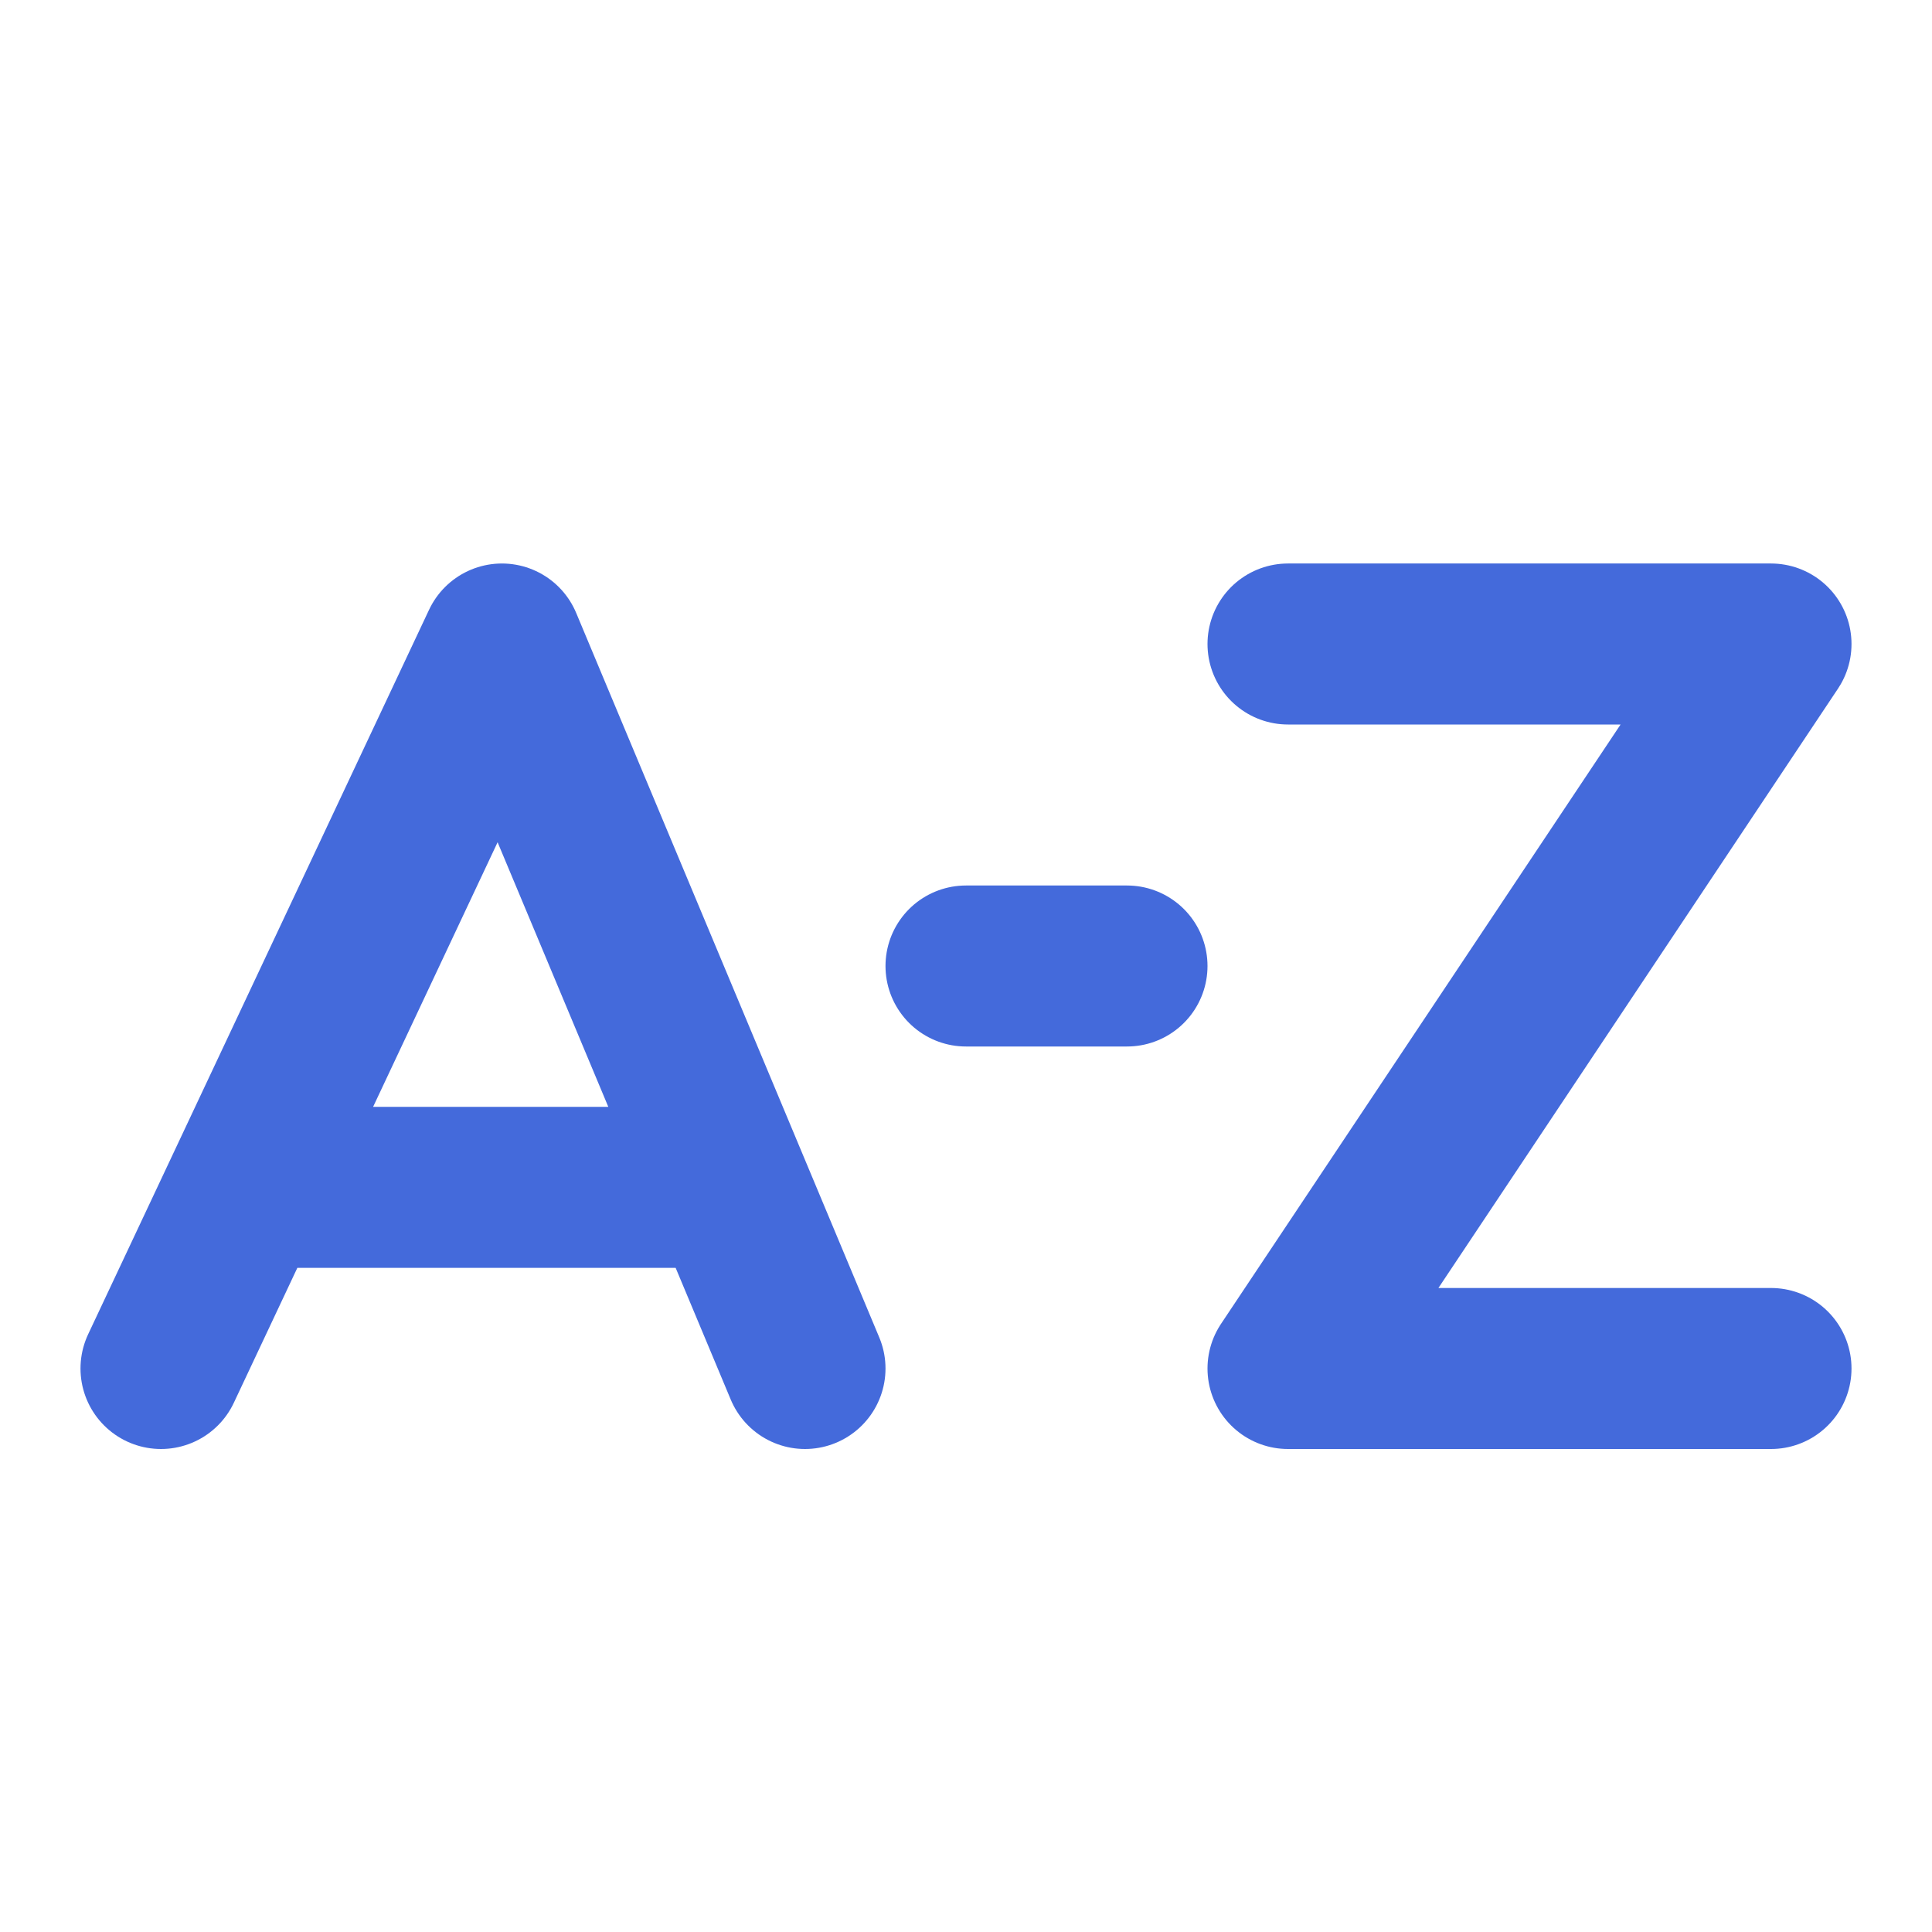 <svg xmlns="http://www.w3.org/2000/svg" width="24" height="24" viewBox="0 0 24 24" fill="none" stroke="#446adb" stroke-width="2" stroke-linecap="round" stroke-linejoin="round" class="feather feather-sort-numerically">
<path d="M12 12H14"/>
<path d="M2 17L3.059 14.75M10 17L9.059 14.75M9.059 14.75L6.235 8L3.059 14.75M9.059 14.75H3.059"/>
<path d="M16 8H22L16 17H22"/>
</svg>